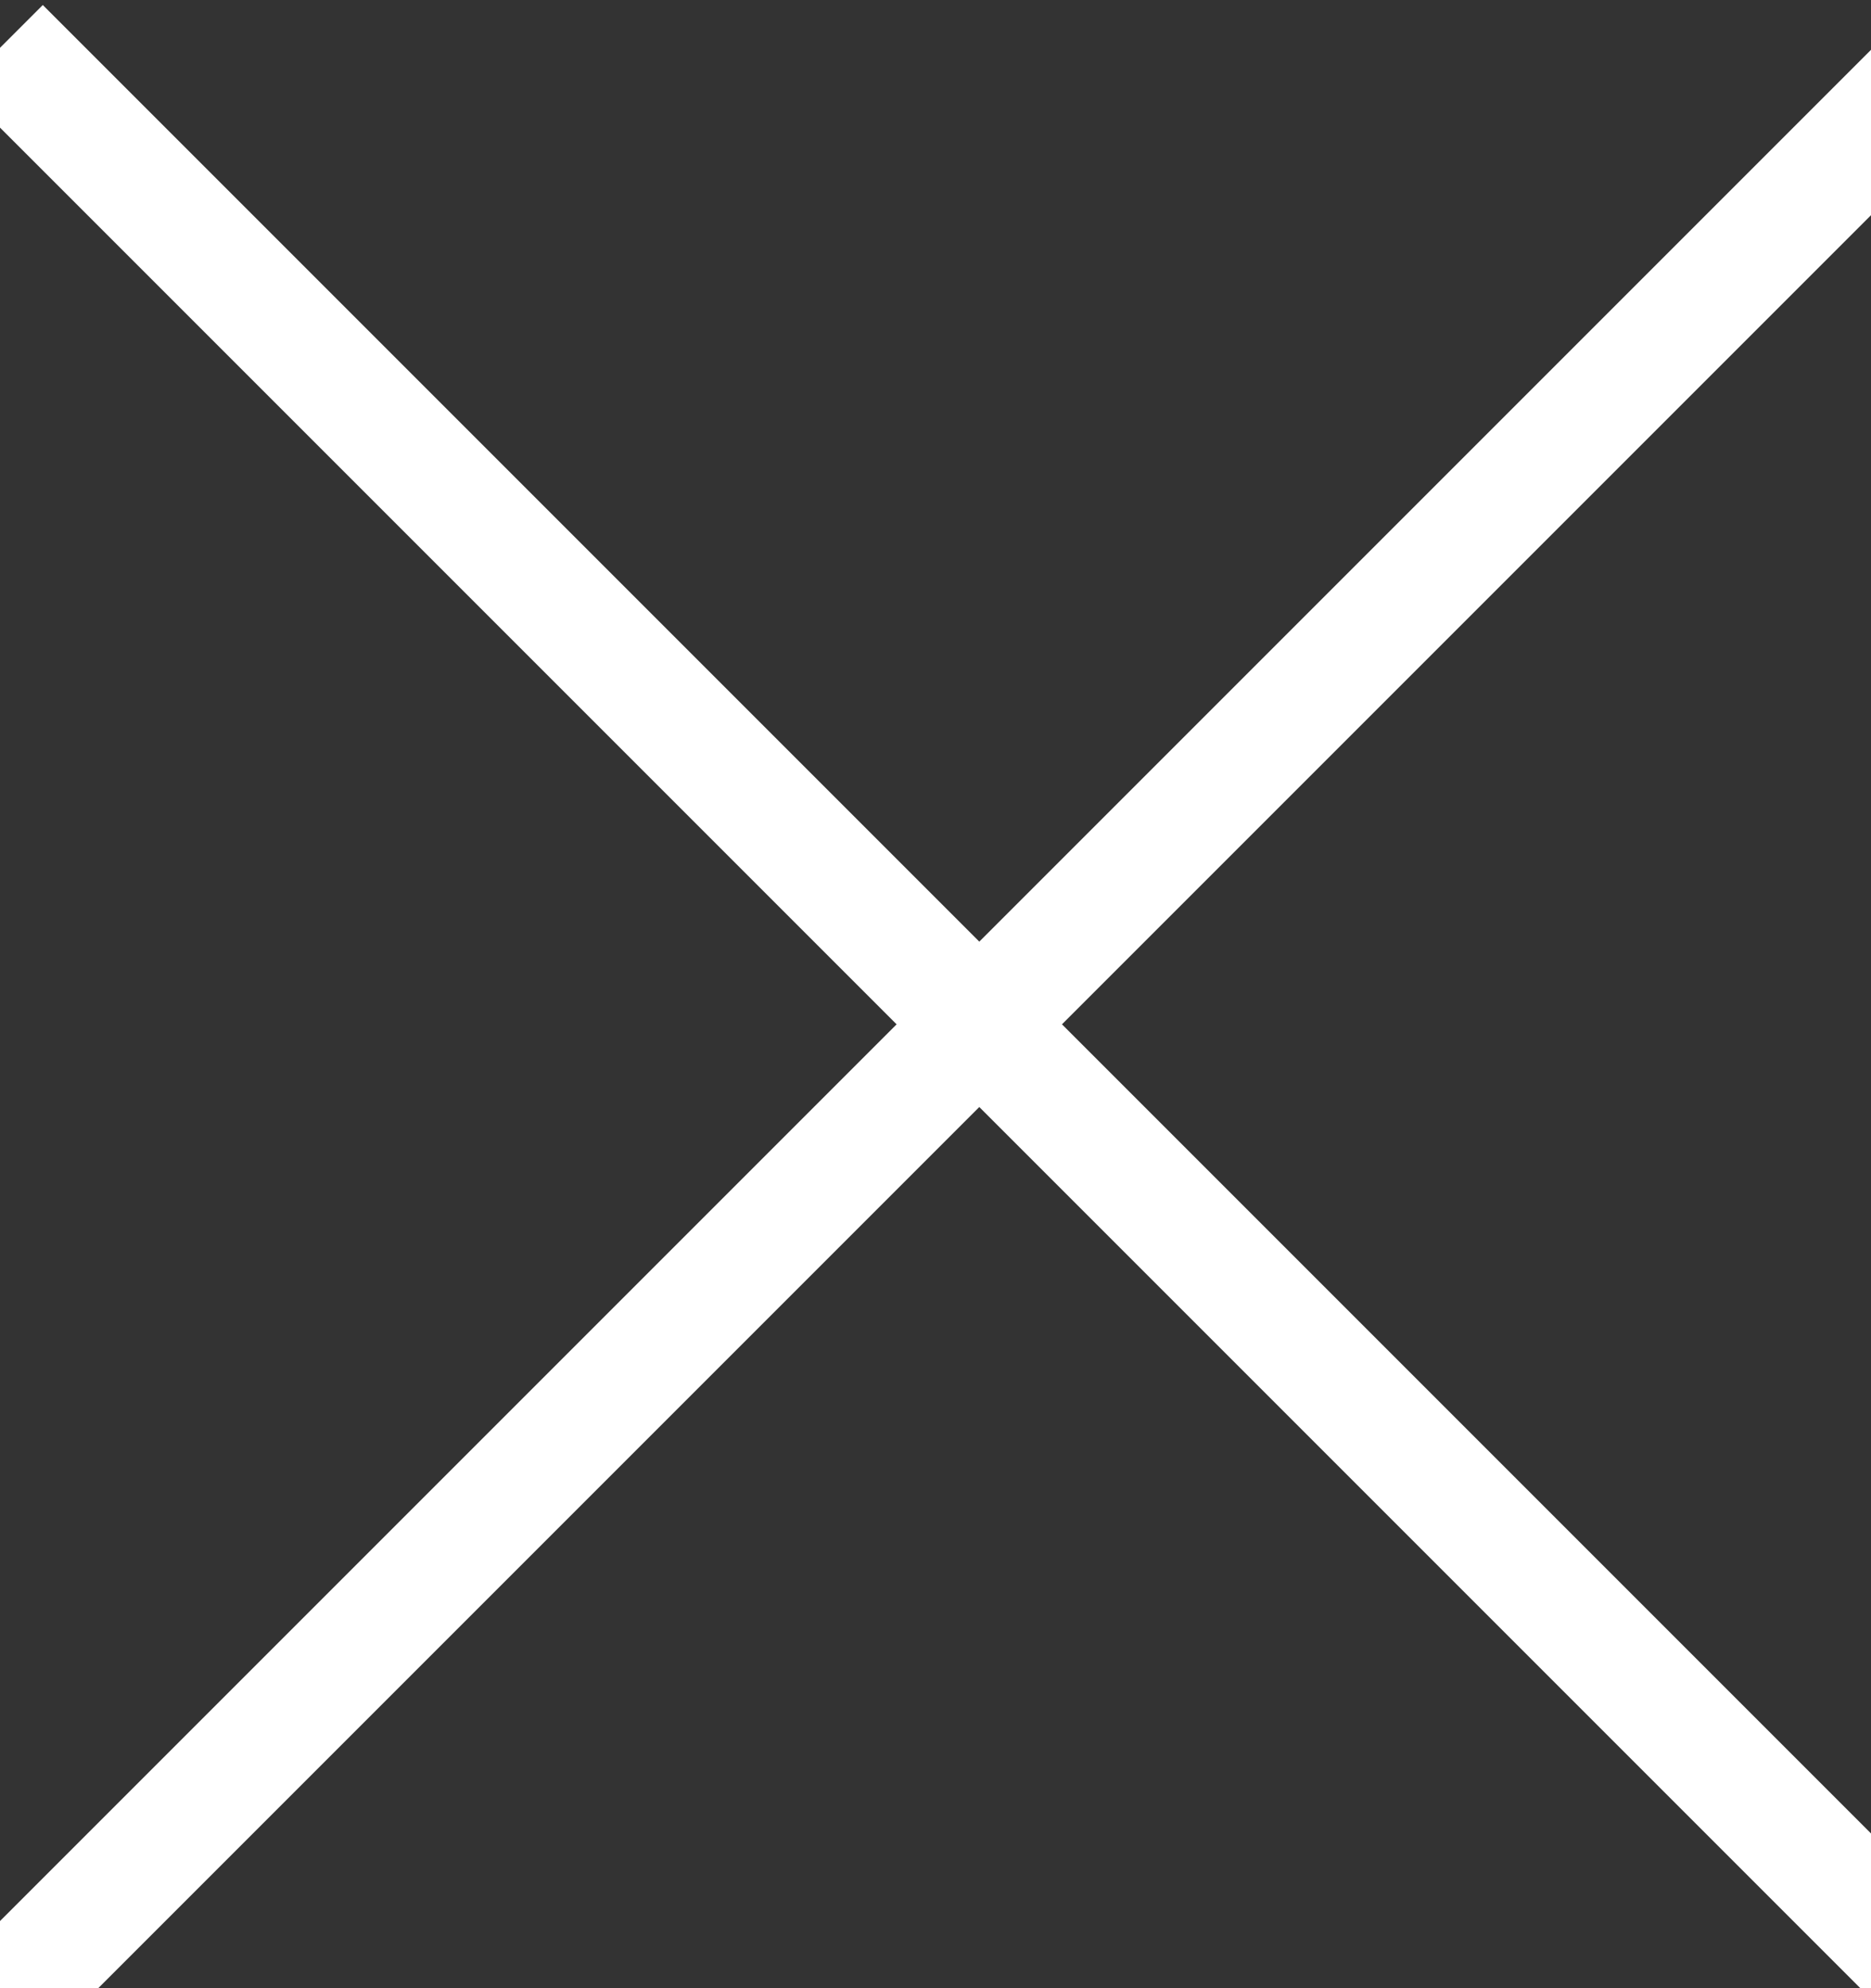 <svg width="16" height="17" viewBox="0 0 16 17" xmlns="http://www.w3.org/2000/svg">
    <rect x="0" y="0" width="16" height="17" fill="#333333" stroke="none"/>
    <g stroke="#FFF" fill="none" fill-rule="evenodd" stroke-linecap="square">
        <path d="m.366.75 16.017 16.017M16.383.75.366 16.767"/>
    </g>
</svg>
